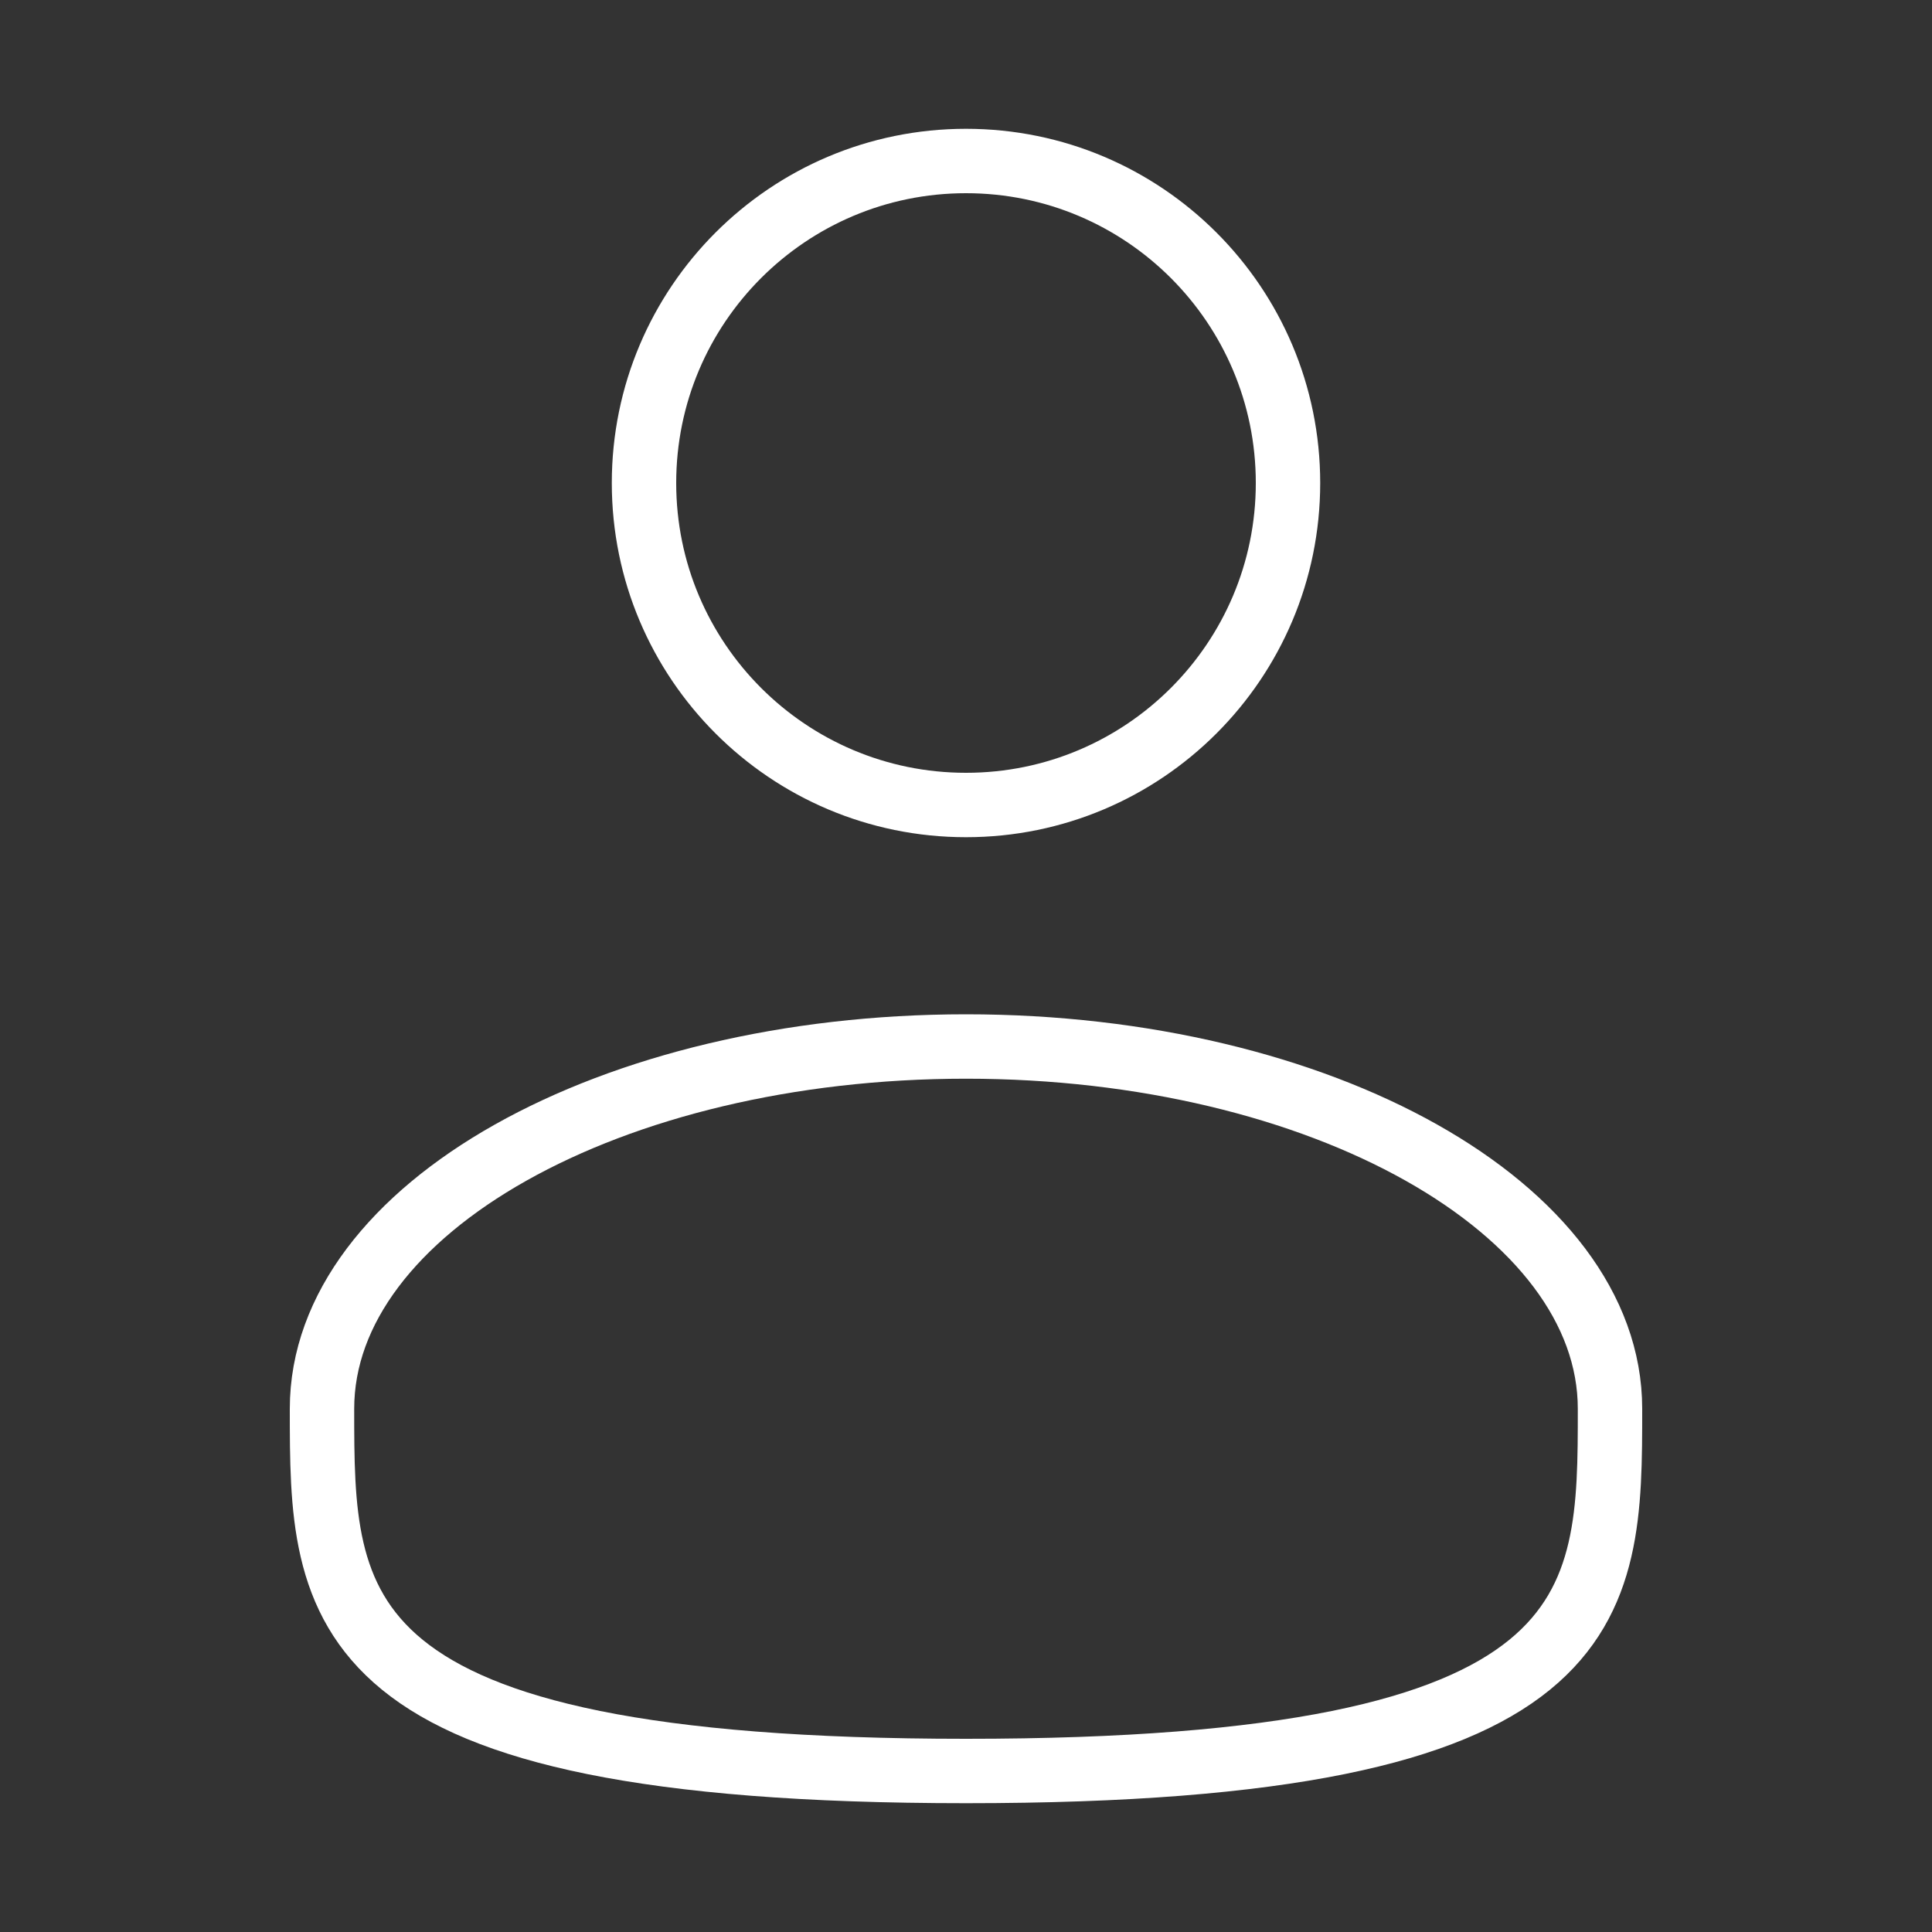 <svg width="45" height="45" viewBox="0 0 45 45" fill="none" xmlns="http://www.w3.org/2000/svg">
<rect x="0" y="0" width="45" height="45" fill="#333333" stroke="none"/>
<path d="M22.5 18.75C26.642 18.75 30 15.392 30 11.25C30 7.108 26.642 3.75 22.5 3.75C18.358 3.75 15 7.108 15 11.25C15 15.392 18.358 18.75 22.5 18.75Z" stroke="white" stroke-width="1.5"/>
<path d="M37.5 32.812C37.5 37.472 37.5 41.25 22.5 41.25C7.5 41.25 7.5 37.472 7.5 32.812C7.5 28.153 14.216 24.375 22.5 24.375C30.784 24.375 37.5 28.153 37.5 32.812Z" stroke="white" stroke-width="1.5"/>
</svg>
